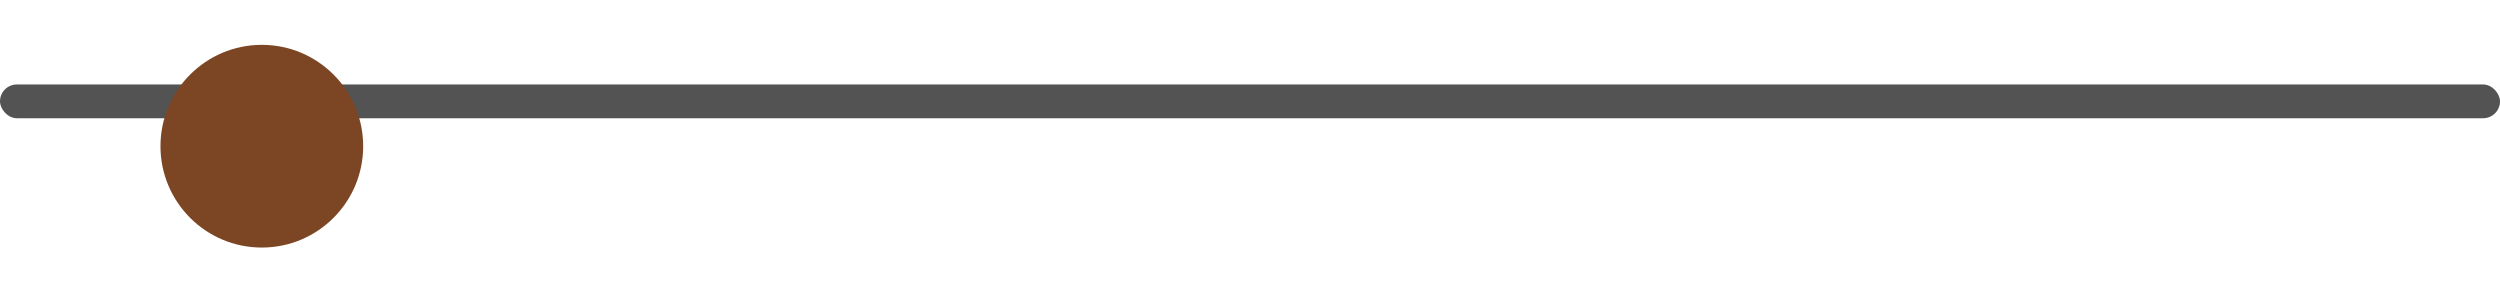 <svg width="296" height="35" viewBox="0 0 296 35" fill="none" xmlns="http://www.w3.org/2000/svg">
<rect y="10" width="296" height="4" rx="2" fill="#535353"/>
<g filter="url(#filter0_d_723_694)">
<circle cx="31" cy="12" r="12" fill="#7C4523"/>
</g>
<defs>
<filter id="filter0_d_723_694" x="13.69" y="0" width="34.621" height="34.621" filterUnits="userSpaceOnUse" color-interpolation-filters="sRGB">
<feFlood flood-opacity="0" result="BackgroundImageFix"/>
<feColorMatrix in="SourceAlpha" type="matrix" values="0 0 0 0 0 0 0 0 0 0 0 0 0 0 0 0 0 0 127 0" result="hardAlpha"/>
<feOffset dy="5.31"/>
<feGaussianBlur stdDeviation="2.655"/>
<feComposite in2="hardAlpha" operator="out"/>
<feColorMatrix type="matrix" values="0 0 0 0 0 0 0 0 0 0 0 0 0 0 0 0 0 0 0.25 0"/>
<feBlend mode="normal" in2="BackgroundImageFix" result="effect1_dropShadow_723_694"/>
<feBlend mode="normal" in="SourceGraphic" in2="effect1_dropShadow_723_694" result="shape"/>
</filter>
</defs>
</svg>
